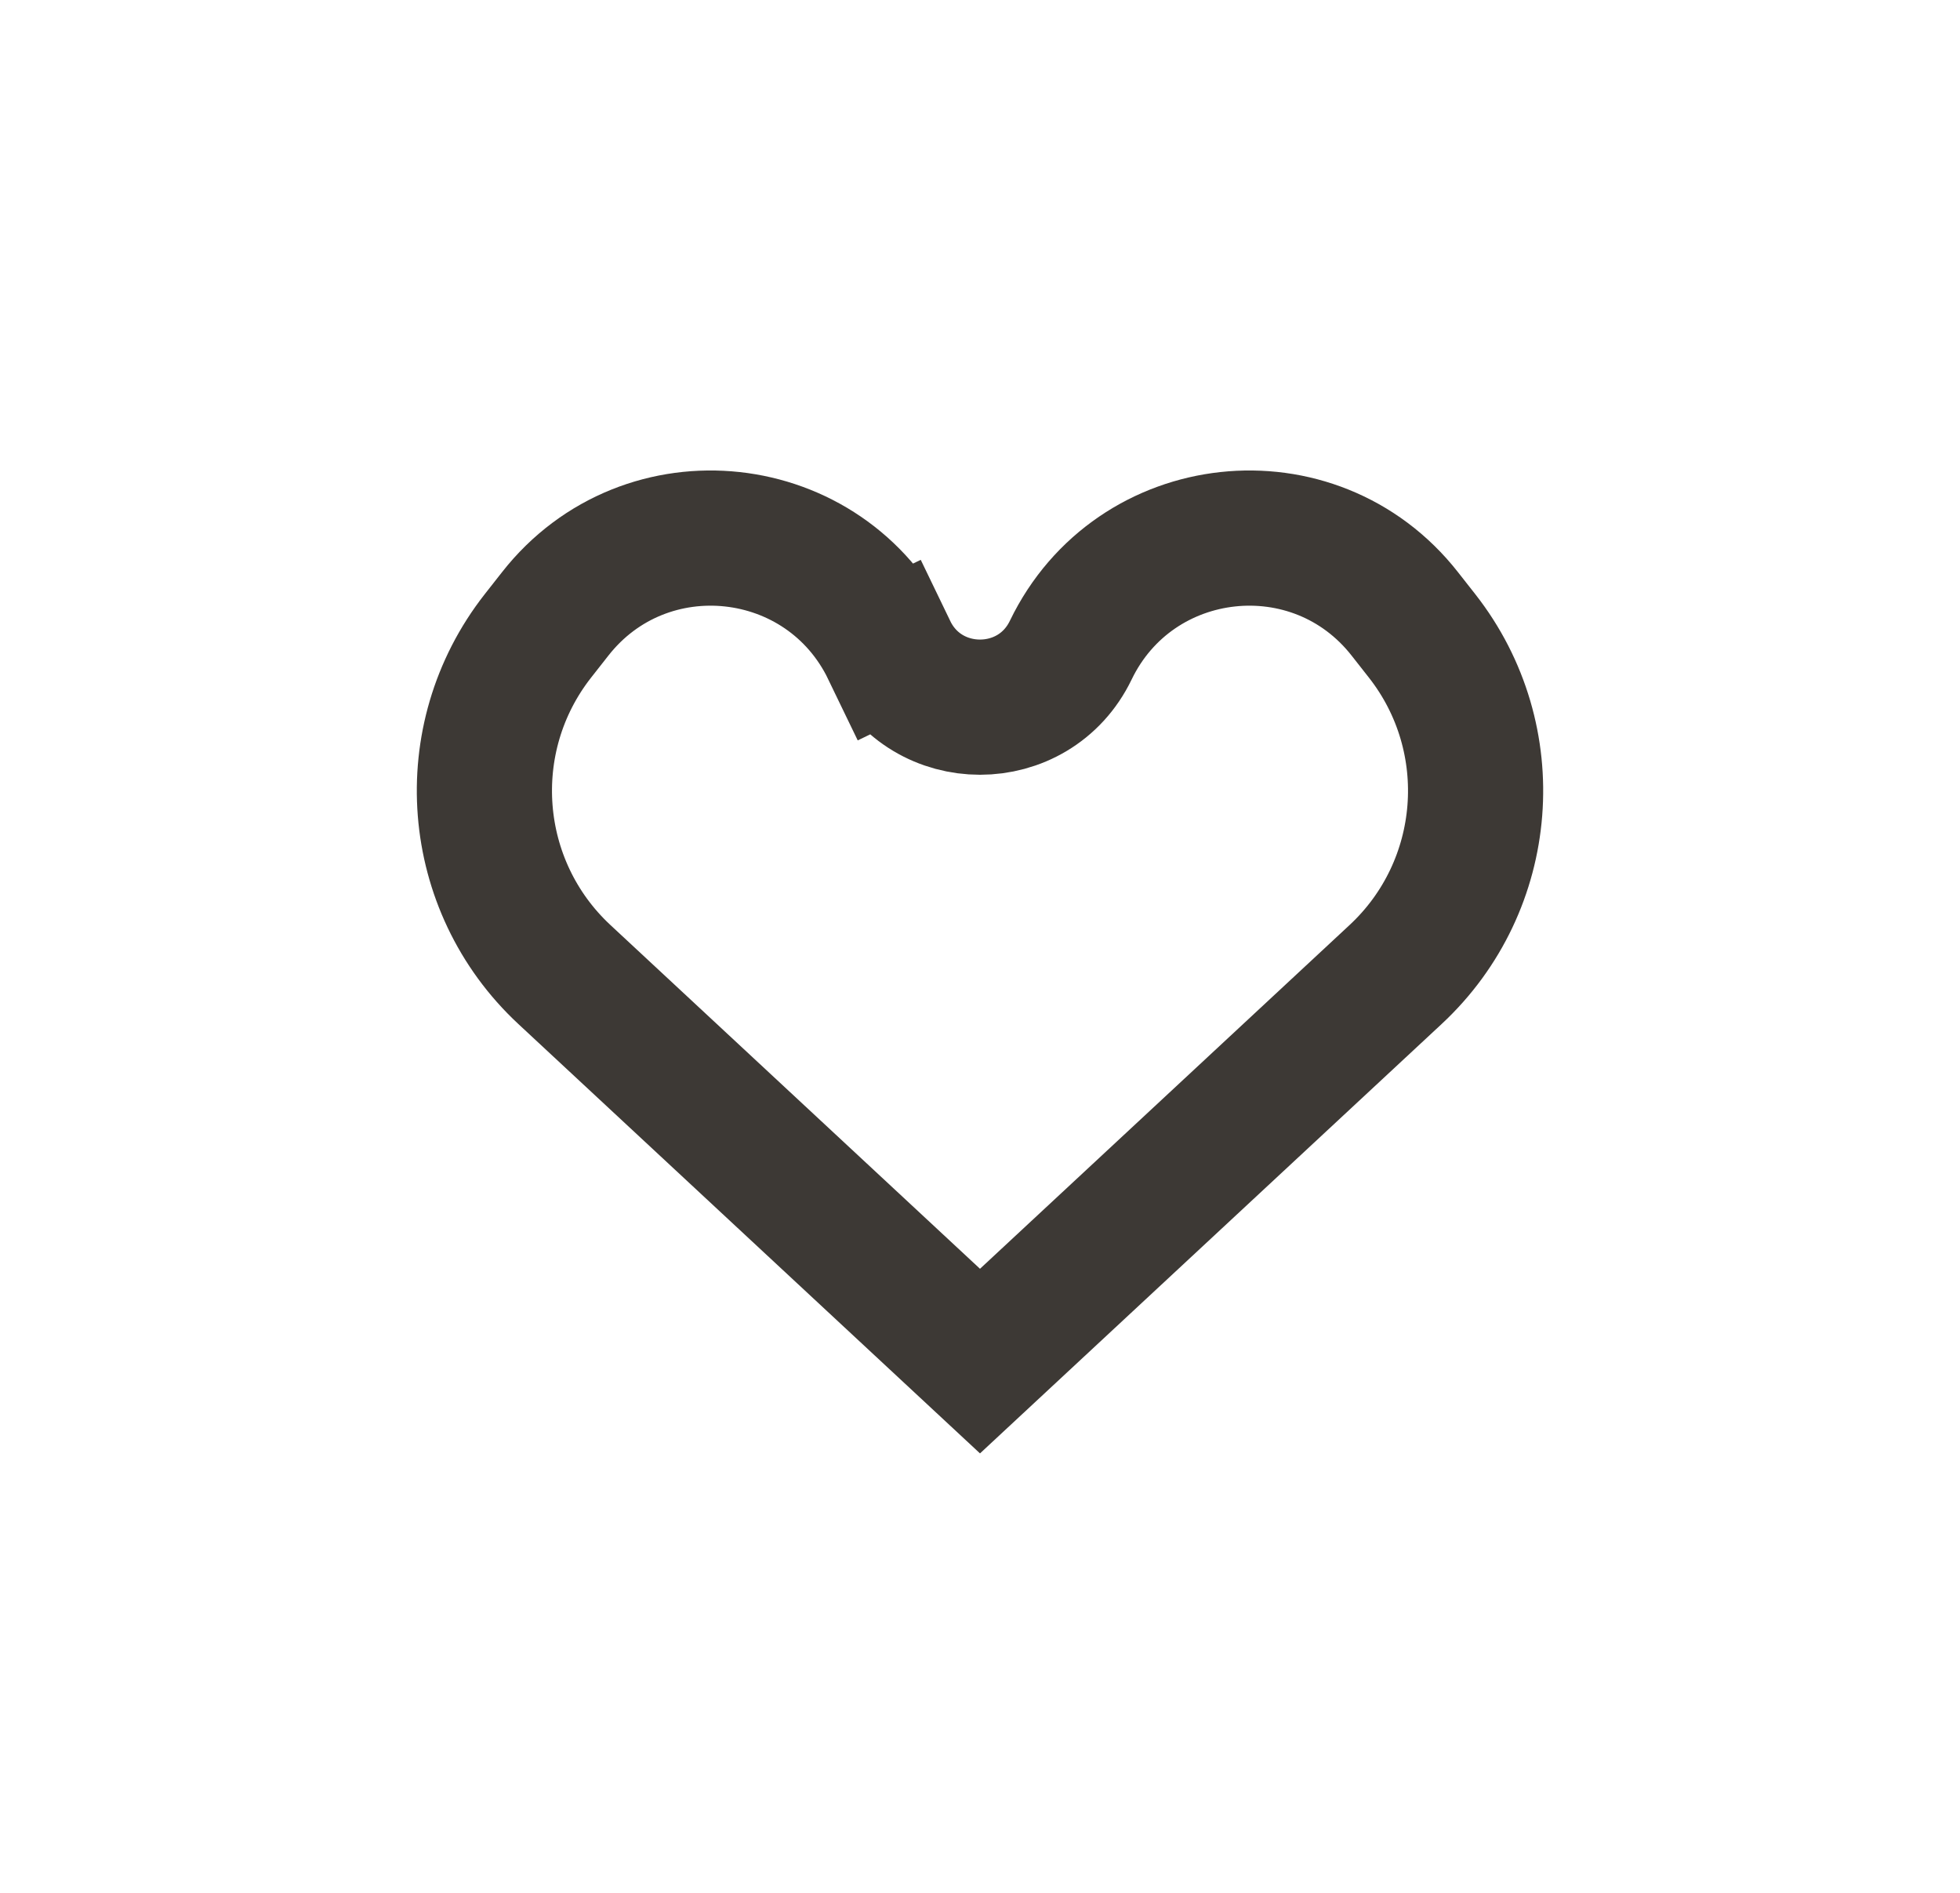 <svg width="29" height="28" viewBox="0 0 29 28" fill="none" xmlns="http://www.w3.org/2000/svg">
<path d="M20.649 14.416L14.5 20.134L8.351 14.416C6.939 13.103 6.768 10.927 7.957 9.409L8.214 9.082C9.552 7.375 12.215 7.664 13.157 9.617L14.058 9.182L13.157 9.617C13.699 10.742 15.301 10.742 15.843 9.617C16.785 7.664 19.448 7.375 20.786 9.082L21.043 9.409C22.232 10.927 22.061 13.103 20.649 14.416Z" stroke="#3D3935" stroke-width="2"/>
</svg>
